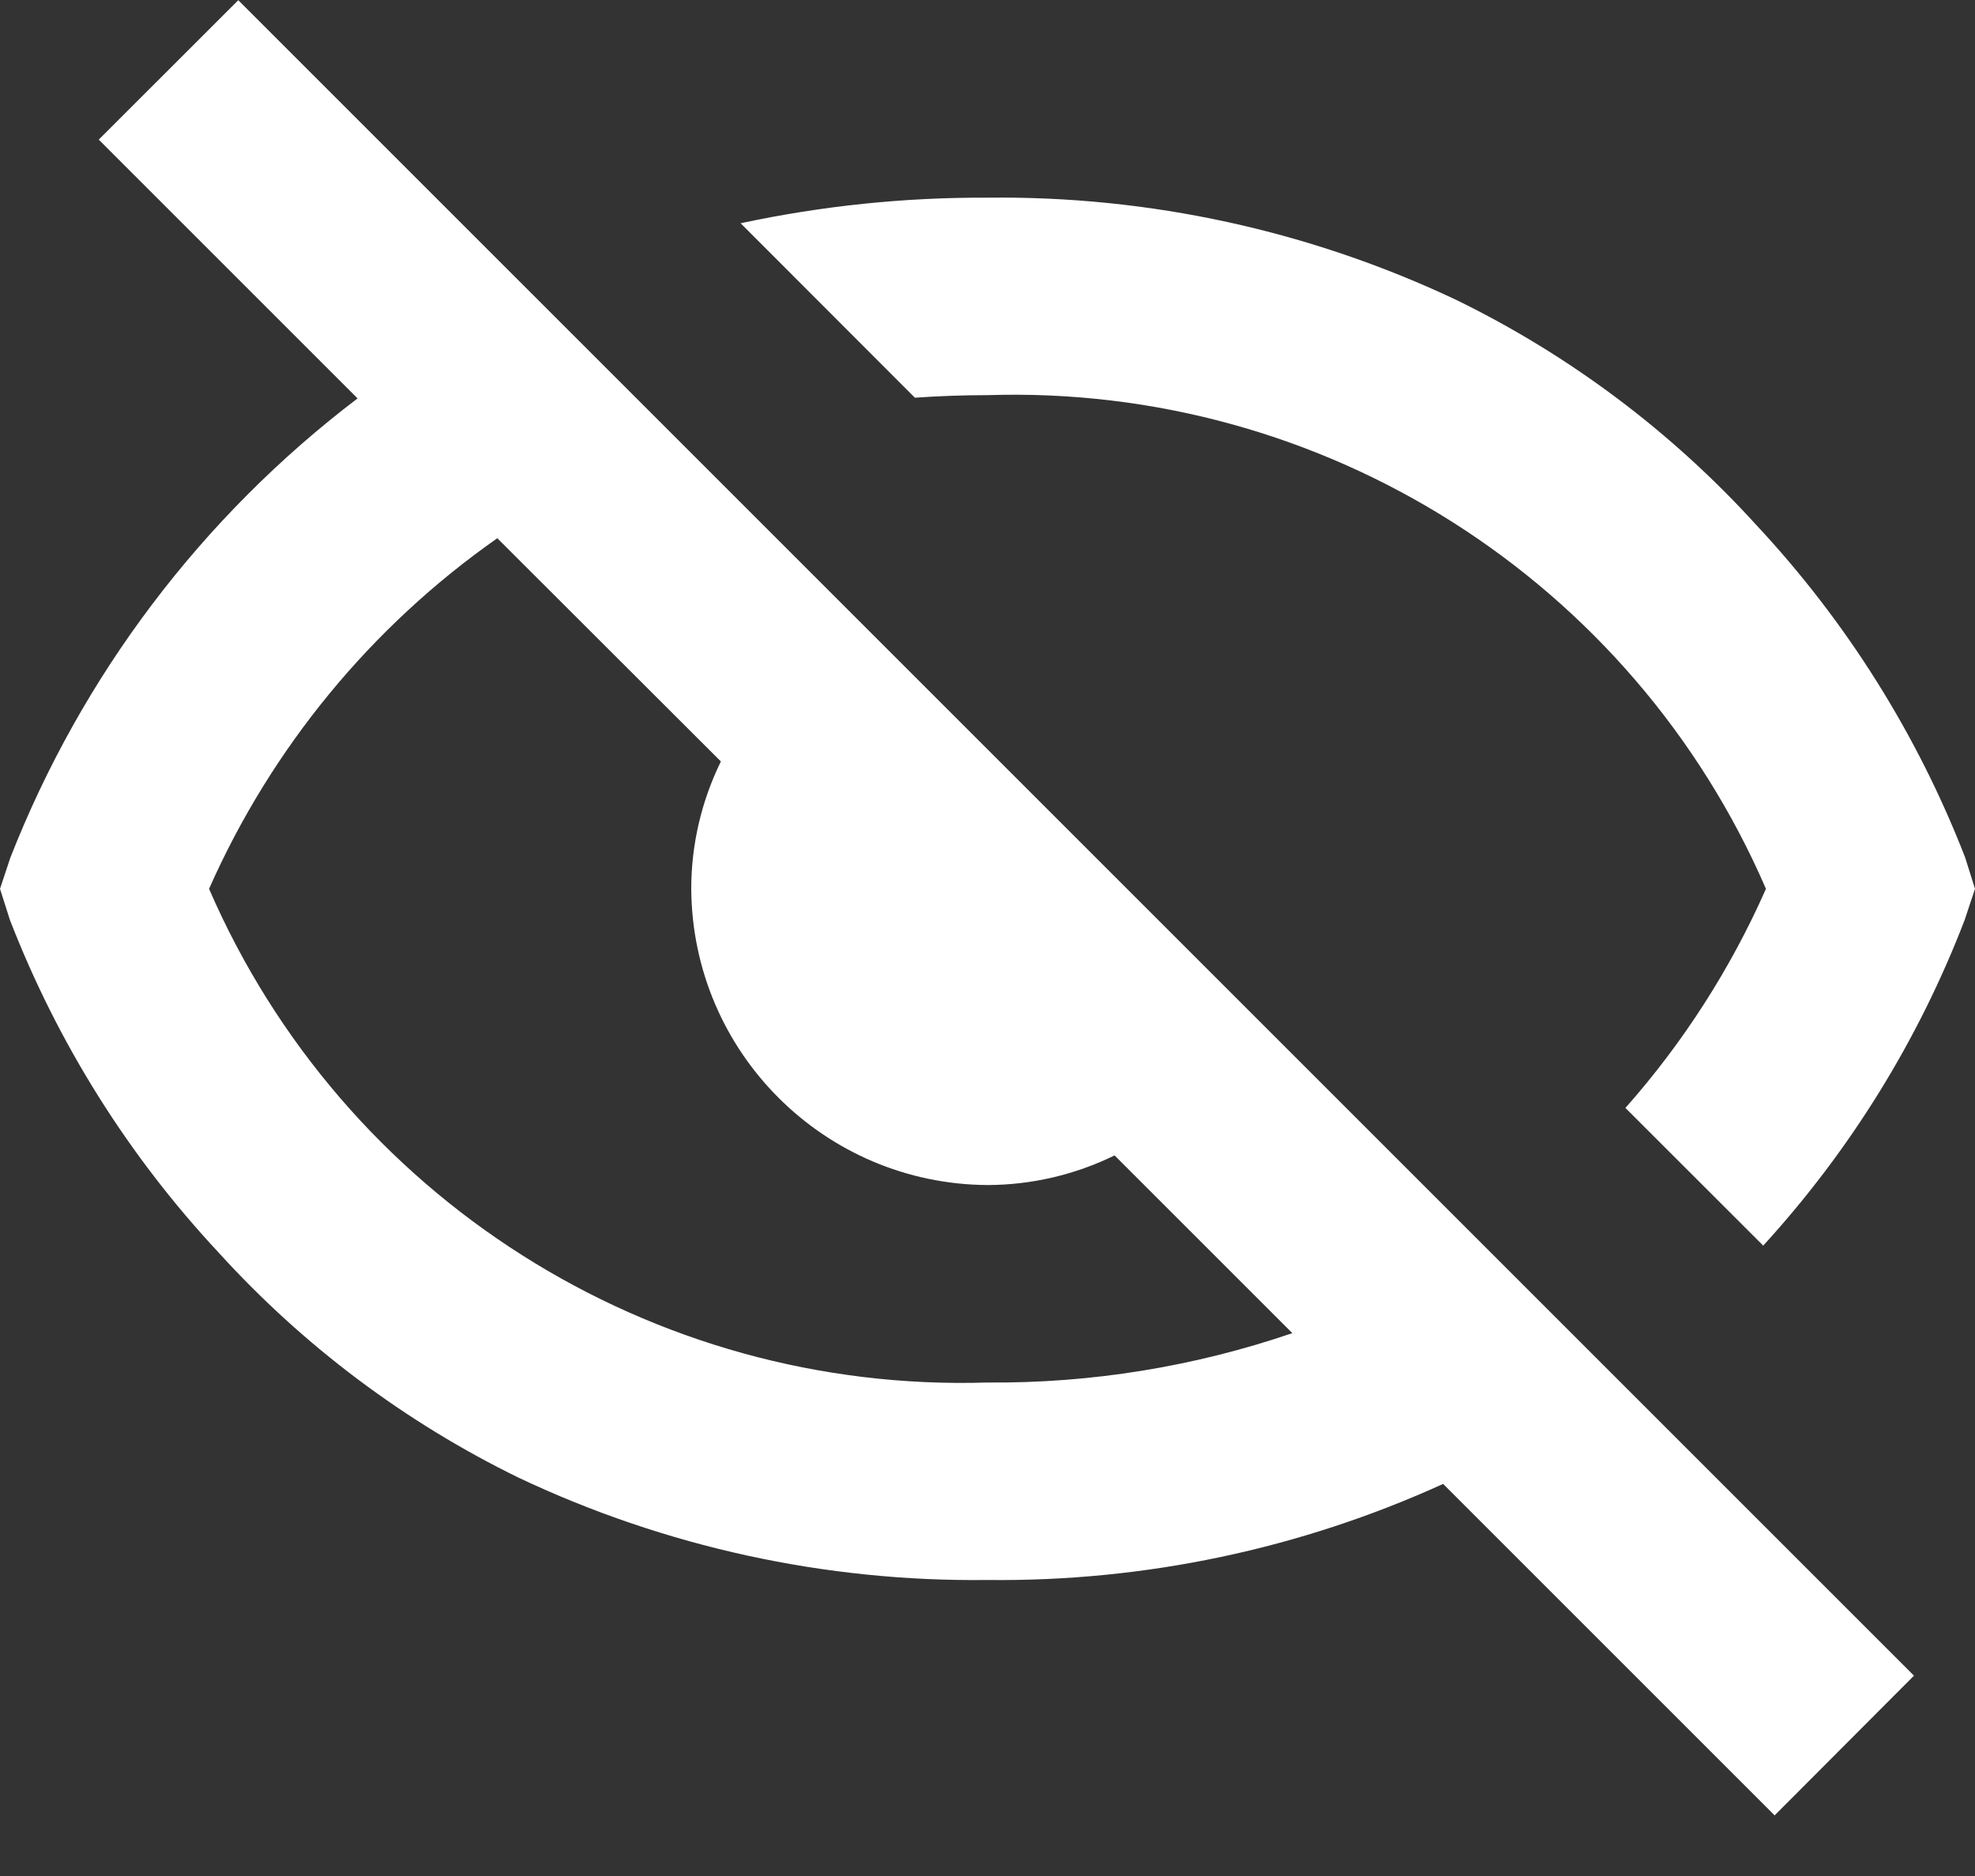 <svg width="20" height="19" viewBox="0 0 20 19" fill="none" xmlns="http://www.w3.org/2000/svg">
<rect x="0" y="0" width="20" height="19" fill="#333333" stroke="none"/>
<path d="M17.97 18.385L14.614 15.029C13.166 15.688 11.591 16.02 10 16.002C8.36 16.022 6.737 15.668 5.254 14.967C4.105 14.406 3.073 13.632 2.213 12.685C1.3 11.707 0.583 10.563 0.1 9.316L0 9.002L0.105 8.686C0.828 6.842 2.044 5.233 3.621 4.035L1 1.414L2.413 0.002L19.382 16.971L17.972 18.385H17.97ZM5.036 5.451C3.758 6.347 2.749 7.575 2.117 9.002C3.471 12.127 6.596 14.109 10 14.002C11.05 14.011 12.094 13.841 13.087 13.502L11.287 11.702C10.886 11.898 10.446 12.001 10 12.002C8.347 11.992 7.01 10.655 7 9.002C7 8.555 7.103 8.114 7.3 7.712L5.036 5.451ZM17.852 12.612L16.46 11.221C17.046 10.559 17.526 9.81 17.883 9.002C16.53 5.876 13.405 3.893 10 4.002C9.753 4.002 9.505 4.011 9.265 4.028L7.5 2.261C8.322 2.085 9.16 1.998 10 2.002C11.64 1.982 13.263 2.336 14.746 3.037C15.895 3.598 16.927 4.372 17.787 5.319C18.699 6.296 19.416 7.438 19.9 8.684L20 9.002L19.895 9.318C19.427 10.536 18.734 11.655 17.853 12.618L17.852 12.612Z" fill="white"/>
</svg>
